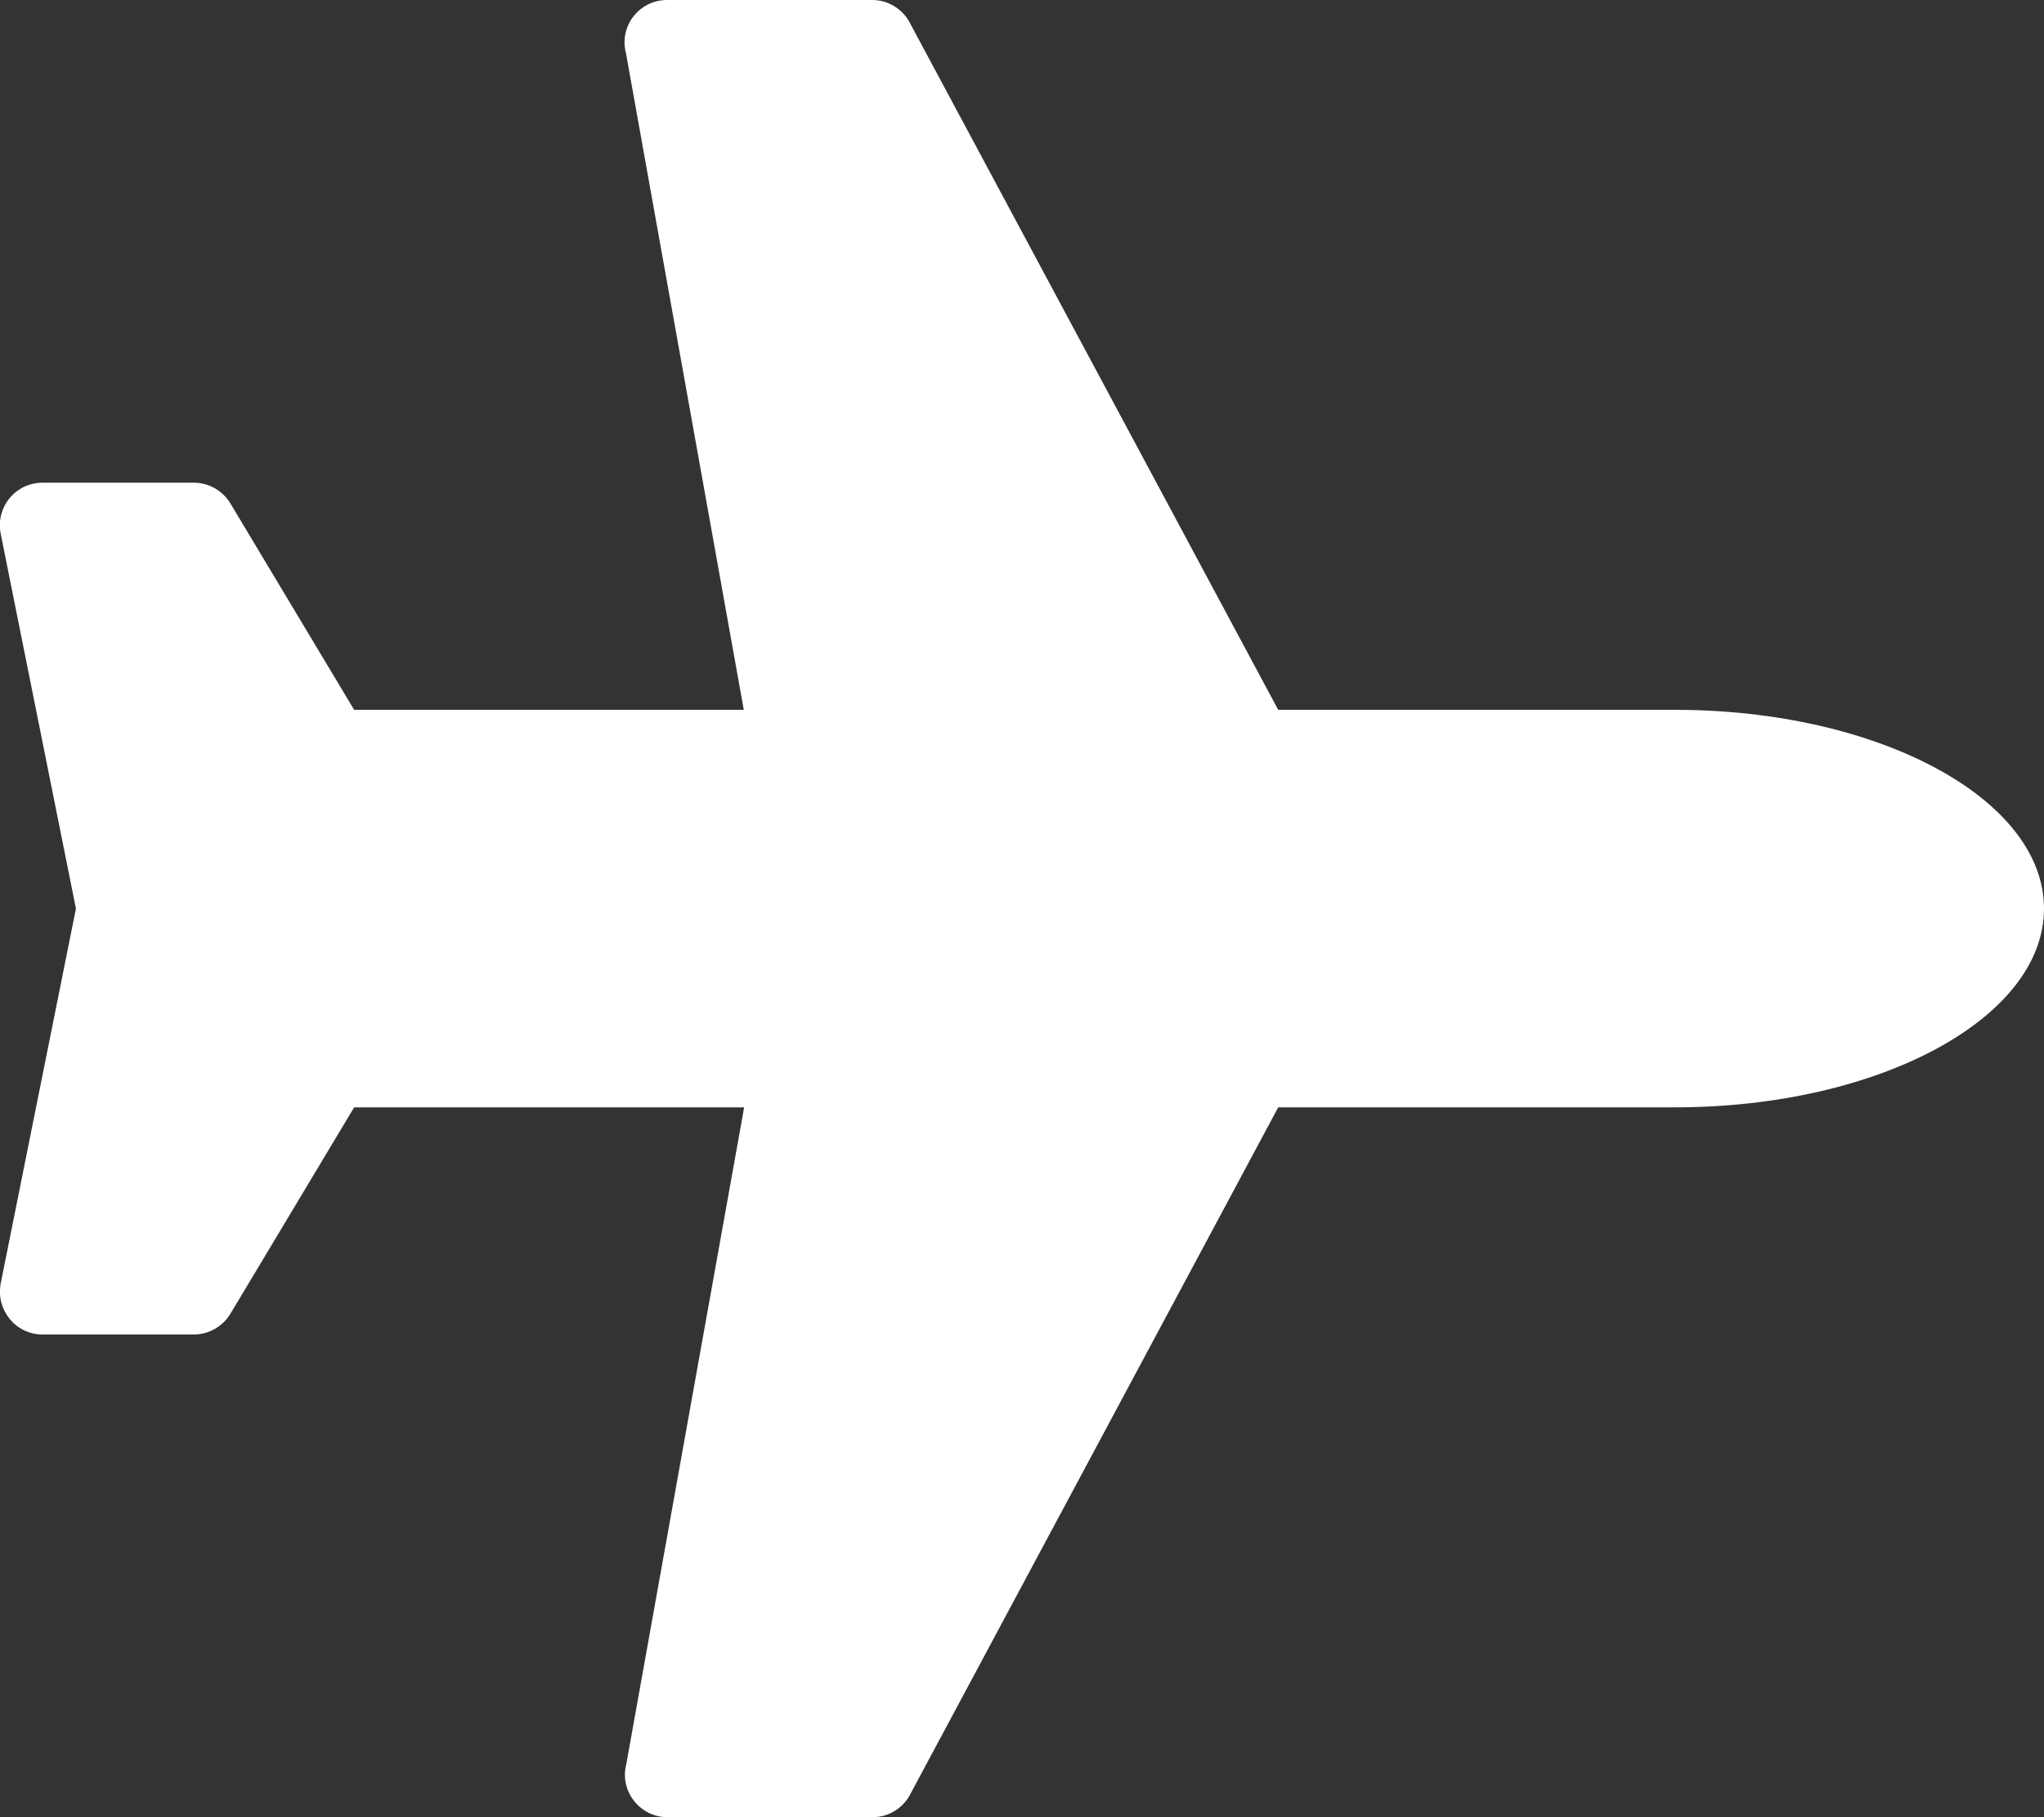 <?xml version="1.0" encoding="utf-8"?>
<!-- Generator: Adobe Illustrator 22.0.1, SVG Export Plug-In . SVG Version: 6.00 Build 0)  -->
<svg version="1.1" id="Layer_1" xmlns="http://www.w3.org/2000/svg" xmlns:xlink="http://www.w3.org/1999/xlink" x="0px" y="0px"
	 width="576px" height="512px" viewBox="0 0 576 512" style="enable-background:new 0 0 576 512;" xml:space="preserve">
<rect x="0" y="0" width="576" height="512" fill="#333333" stroke="none"/>
<style type="text/css">
	.st0{fill:#FFFFFF;}
</style>
<path class="st0" d="M472,200H360.2L256,5.7C253.8,2.2,250,0,245.8,0H188c-7.9,0-13.6,7.4-11.6,15l33.2,185H99.8l-34.9-58.2
	c-2.2-3.6-6.1-5.8-10.3-5.8H12c-7.6,0-13.3,6.9-11.8,14.4L21.4,256L0.2,361.6C-1.2,369.1,4.4,376,12,376l42.6,0
	c4.2,0,8.1-2.2,10.3-5.8L99.8,312h109.9l-33.2,185c-2,7.6,3.8,15,11.6,15h57.8c4.2,0,8-2.2,10.2-5.7L360.2,312H472
	c57.4,0,104-25.1,104-56S529.4,200,472,200z"/>
</svg>
